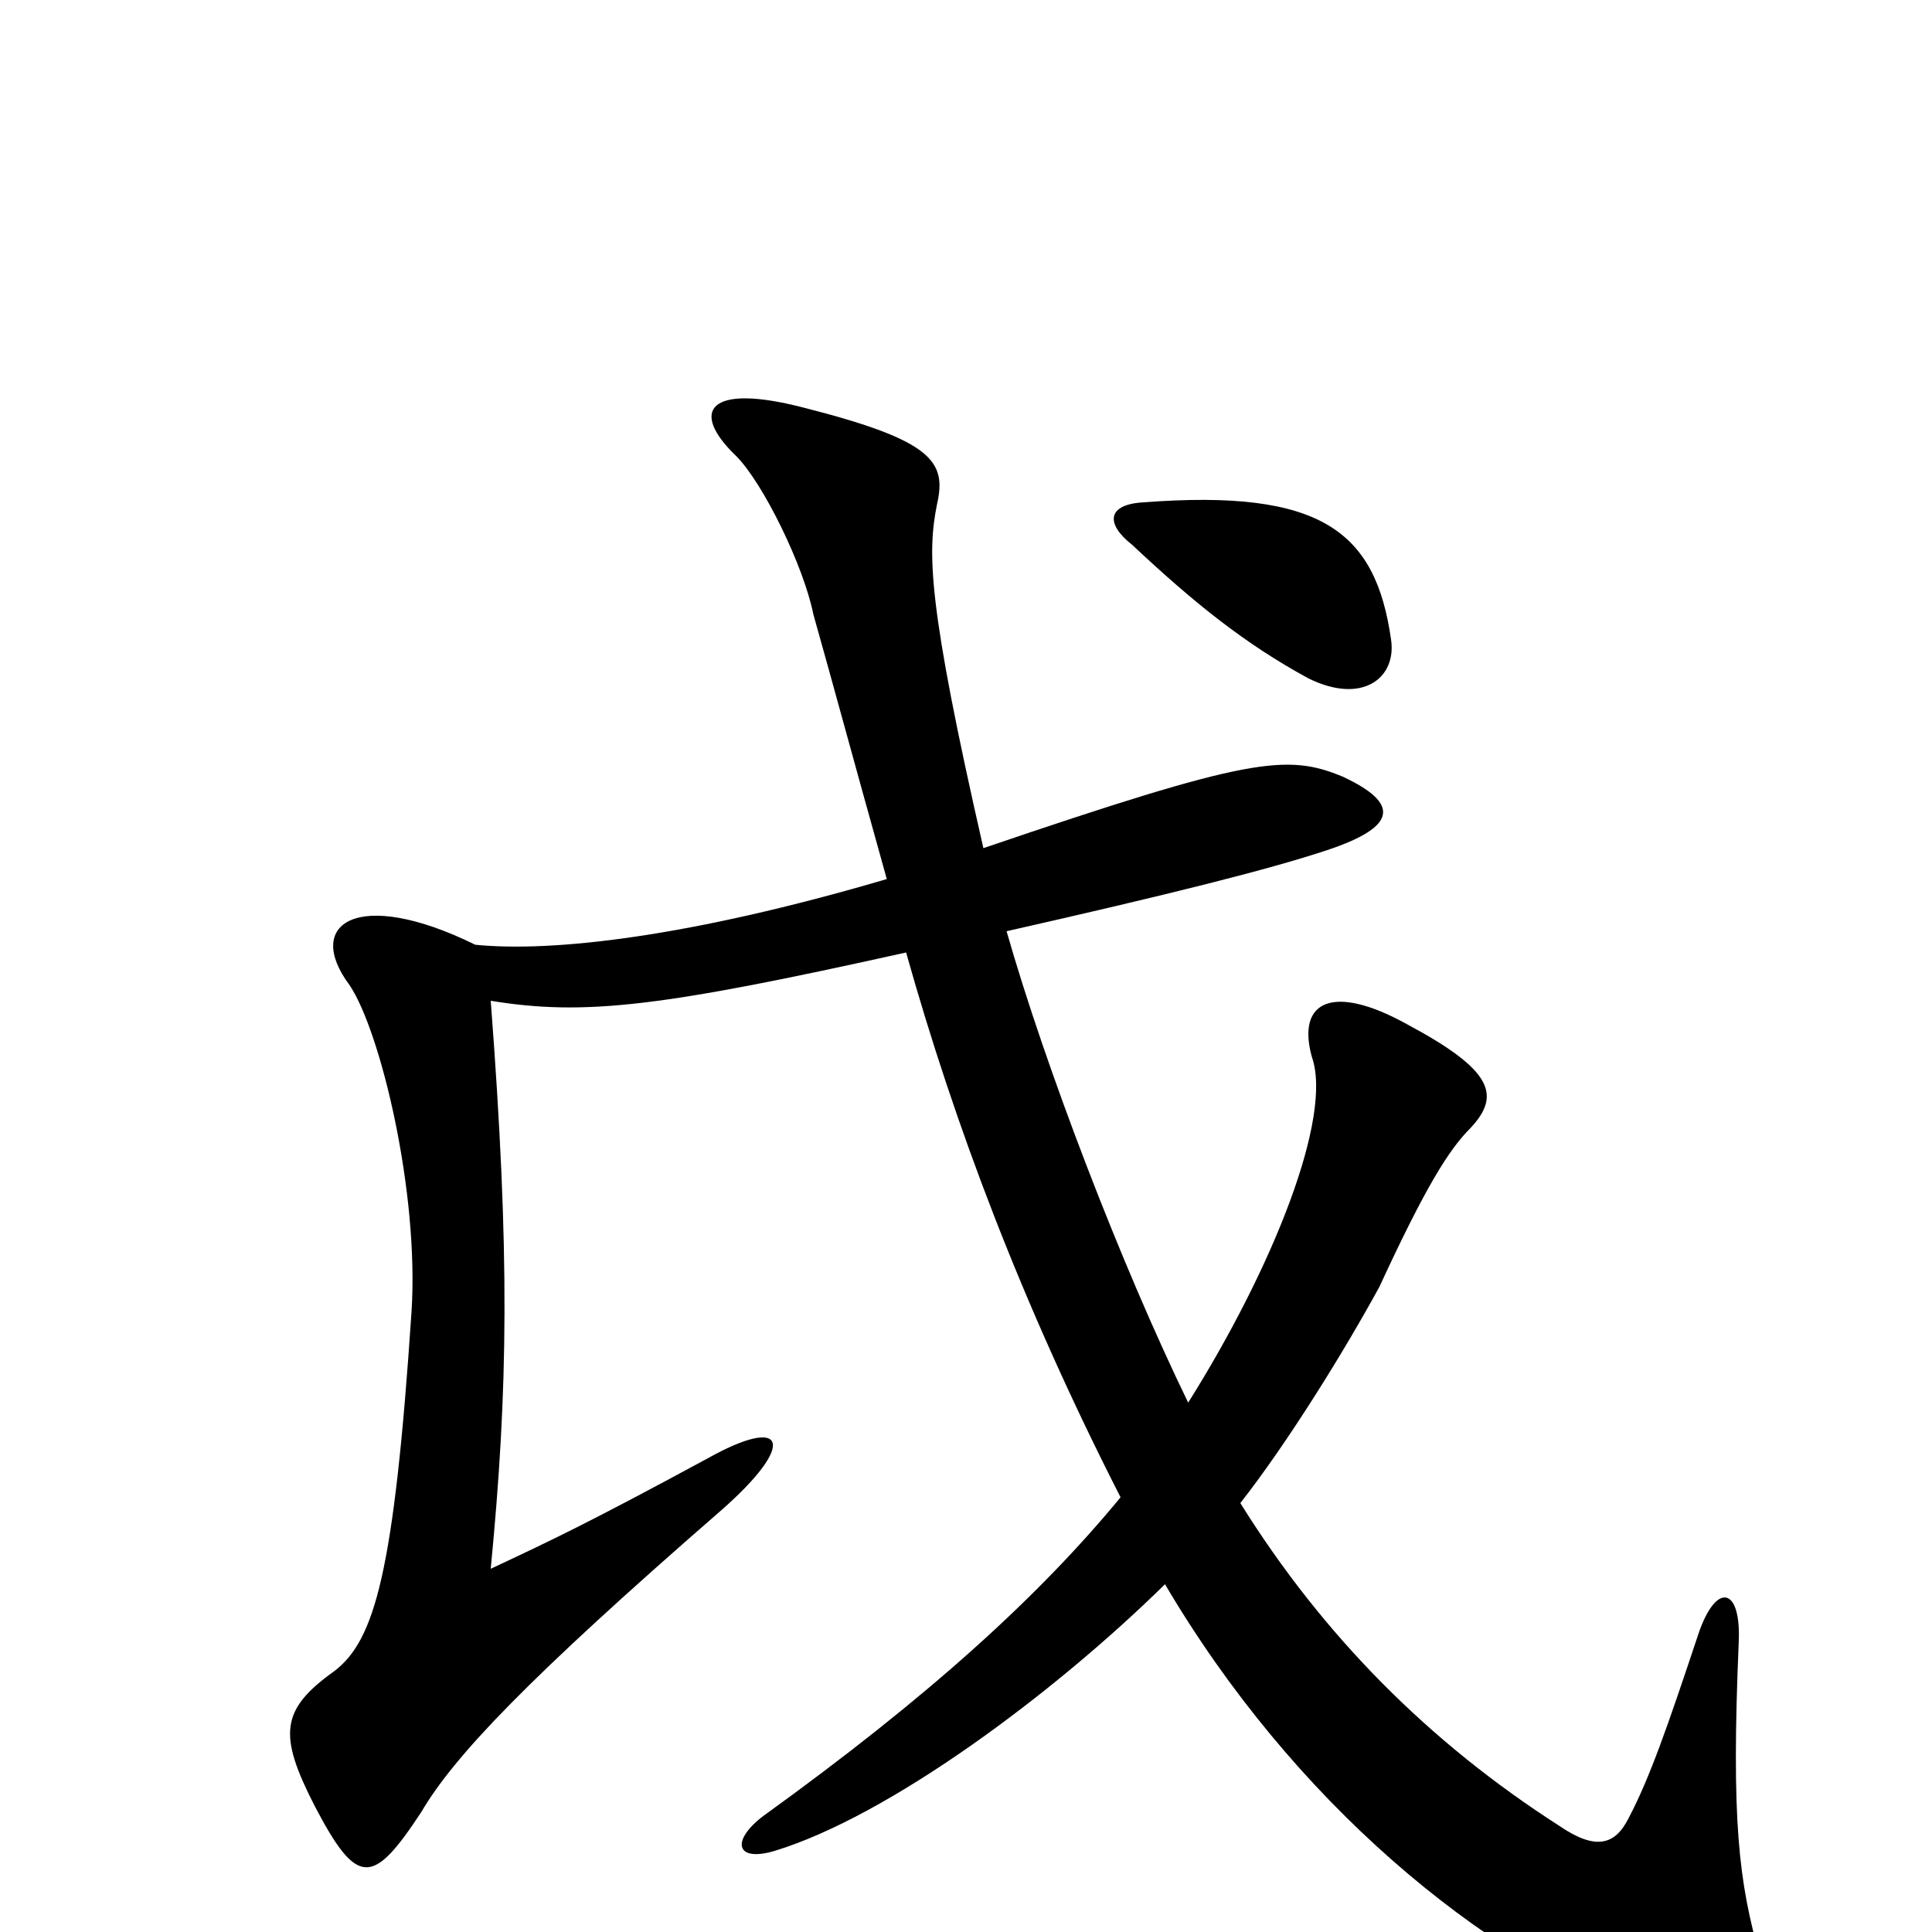 <svg xmlns="http://www.w3.org/2000/svg" viewBox="0 -1000 1000 1000">
	<path fill="#000000" d="M469 -507C494 -418 529 -325 580 -225C538 -174 481 -122 395 -60C378 -47 381 -36 401 -42C460 -60 545 -123 603 -180C669 -68 766 13 856 47C912 66 924 58 911 13C900 -26 896 -57 900 -151C901 -179 888 -181 879 -154C863 -106 854 -80 843 -59C836 -45 826 -42 807 -55C740 -98 685 -153 642 -222C667 -254 696 -301 714 -334C738 -386 750 -405 761 -416C777 -433 773 -446 728 -470C690 -491 671 -482 679 -453C690 -422 659 -344 615 -274C580 -346 541 -448 521 -518C605 -537 657 -550 687 -560C723 -572 725 -584 695 -598C666 -610 647 -608 509 -561C480 -688 480 -714 485 -739C490 -761 483 -772 416 -789C366 -802 357 -787 381 -764C395 -750 416 -707 421 -682C432 -643 440 -613 459 -545C357 -515 286 -507 246 -511C185 -541 157 -522 181 -490C197 -466 217 -383 213 -321C204 -186 194 -151 173 -135C145 -115 144 -102 163 -65C185 -23 193 -24 218 -62C235 -91 273 -131 373 -218C413 -253 407 -268 366 -245C305 -212 286 -203 254 -188C263 -281 264 -351 254 -482C303 -474 343 -479 469 -507ZM720 -669C712 -725 684 -747 592 -740C573 -739 572 -729 586 -718C618 -688 644 -667 677 -649C705 -635 723 -649 720 -669Z"/>
</svg>